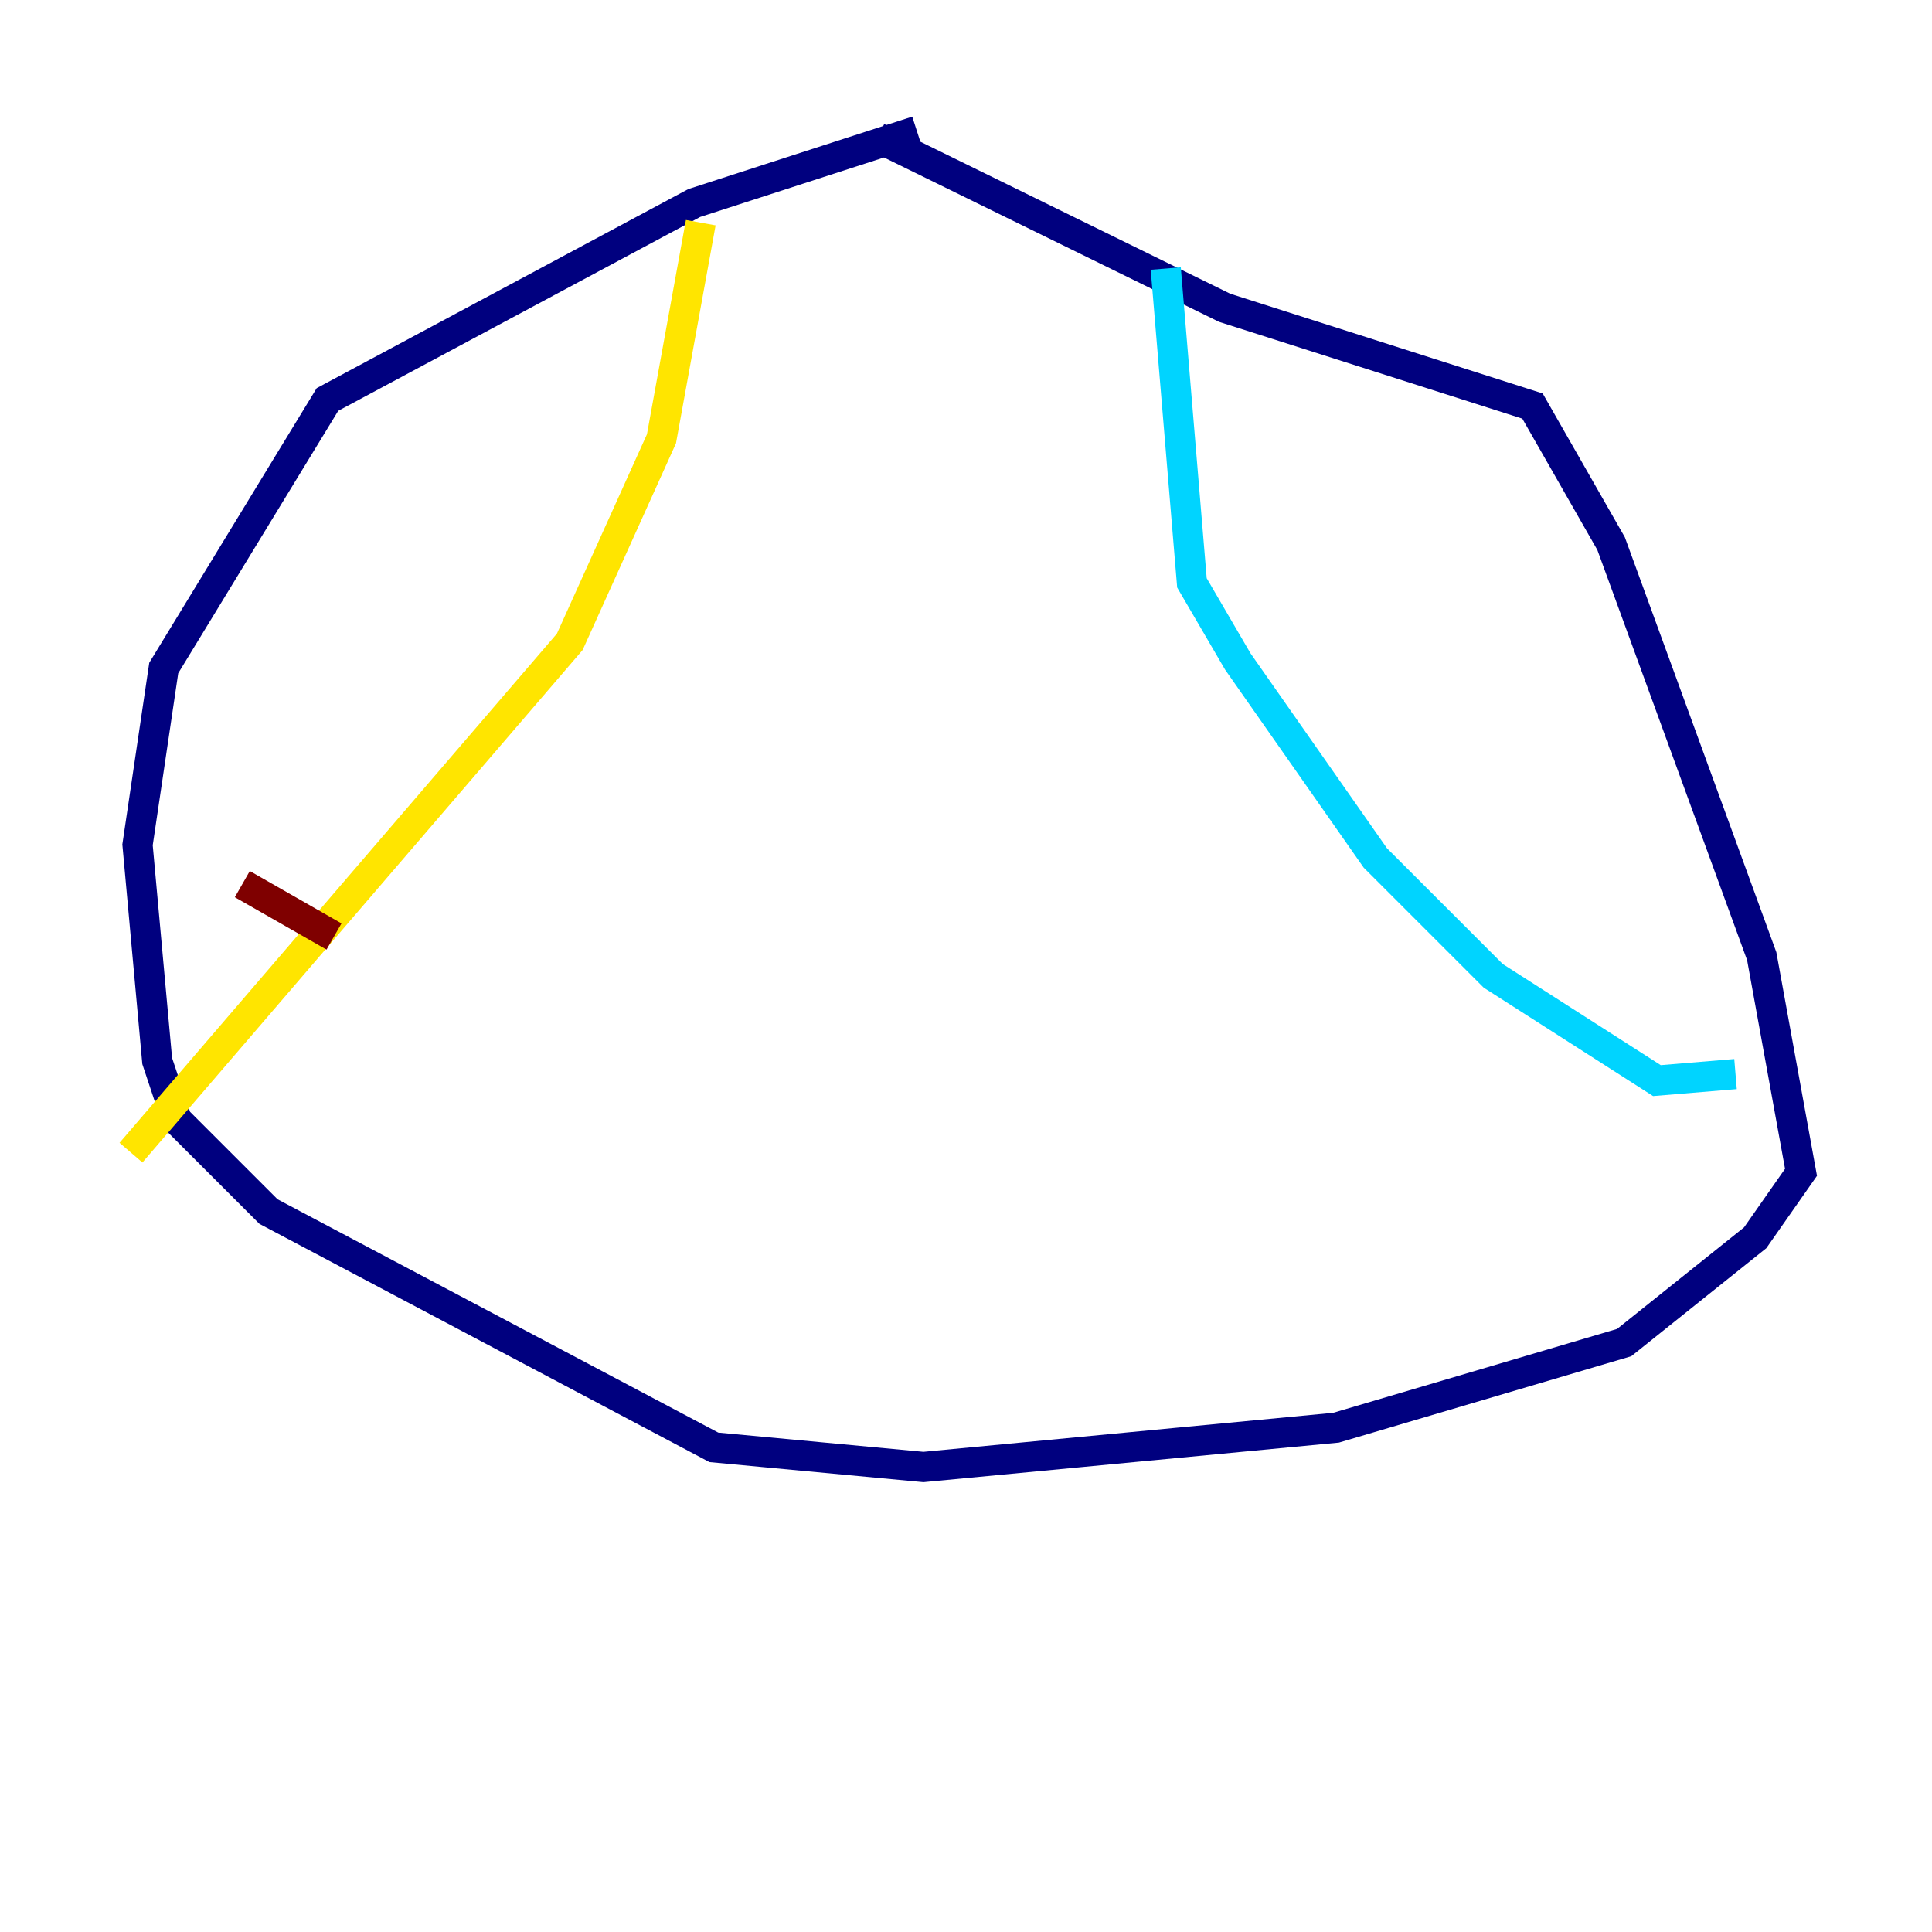 <?xml version="1.0" encoding="utf-8" ?>
<svg baseProfile="tiny" height="128" version="1.2" viewBox="0,0,128,128" width="128" xmlns="http://www.w3.org/2000/svg" xmlns:ev="http://www.w3.org/2001/xml-events" xmlns:xlink="http://www.w3.org/1999/xlink"><defs /><polyline fill="none" points="60.746,8.678 45.993,13.451 21.695,26.468 10.848,44.258 9.112,55.973 10.414,70.291 11.715,74.197 17.79,80.271 47.295,95.891 61.18,97.193 88.515,94.59 107.607,88.949 116.285,82.007 119.322,77.668 116.719,63.349 106.739,36.014 101.532,26.902 81.139,20.393 58.142,9.112" stroke="#00007f" stroke-width="2" /><polyline fill="none" points="77.234,17.79 78.969,38.617 82.007,43.824 91.119,56.841 98.929,64.651 109.776,71.593 114.983,71.159" stroke="#00d4ff" stroke-width="2" /><polyline fill="none" points="46.427,14.752 43.824,29.071 37.749,42.522 8.678,76.366" stroke="#ffe500" stroke-width="2" /><polyline fill="none" points="16.054,58.576 22.129,62.047" stroke="#7f0000" stroke-width="2" /></svg>